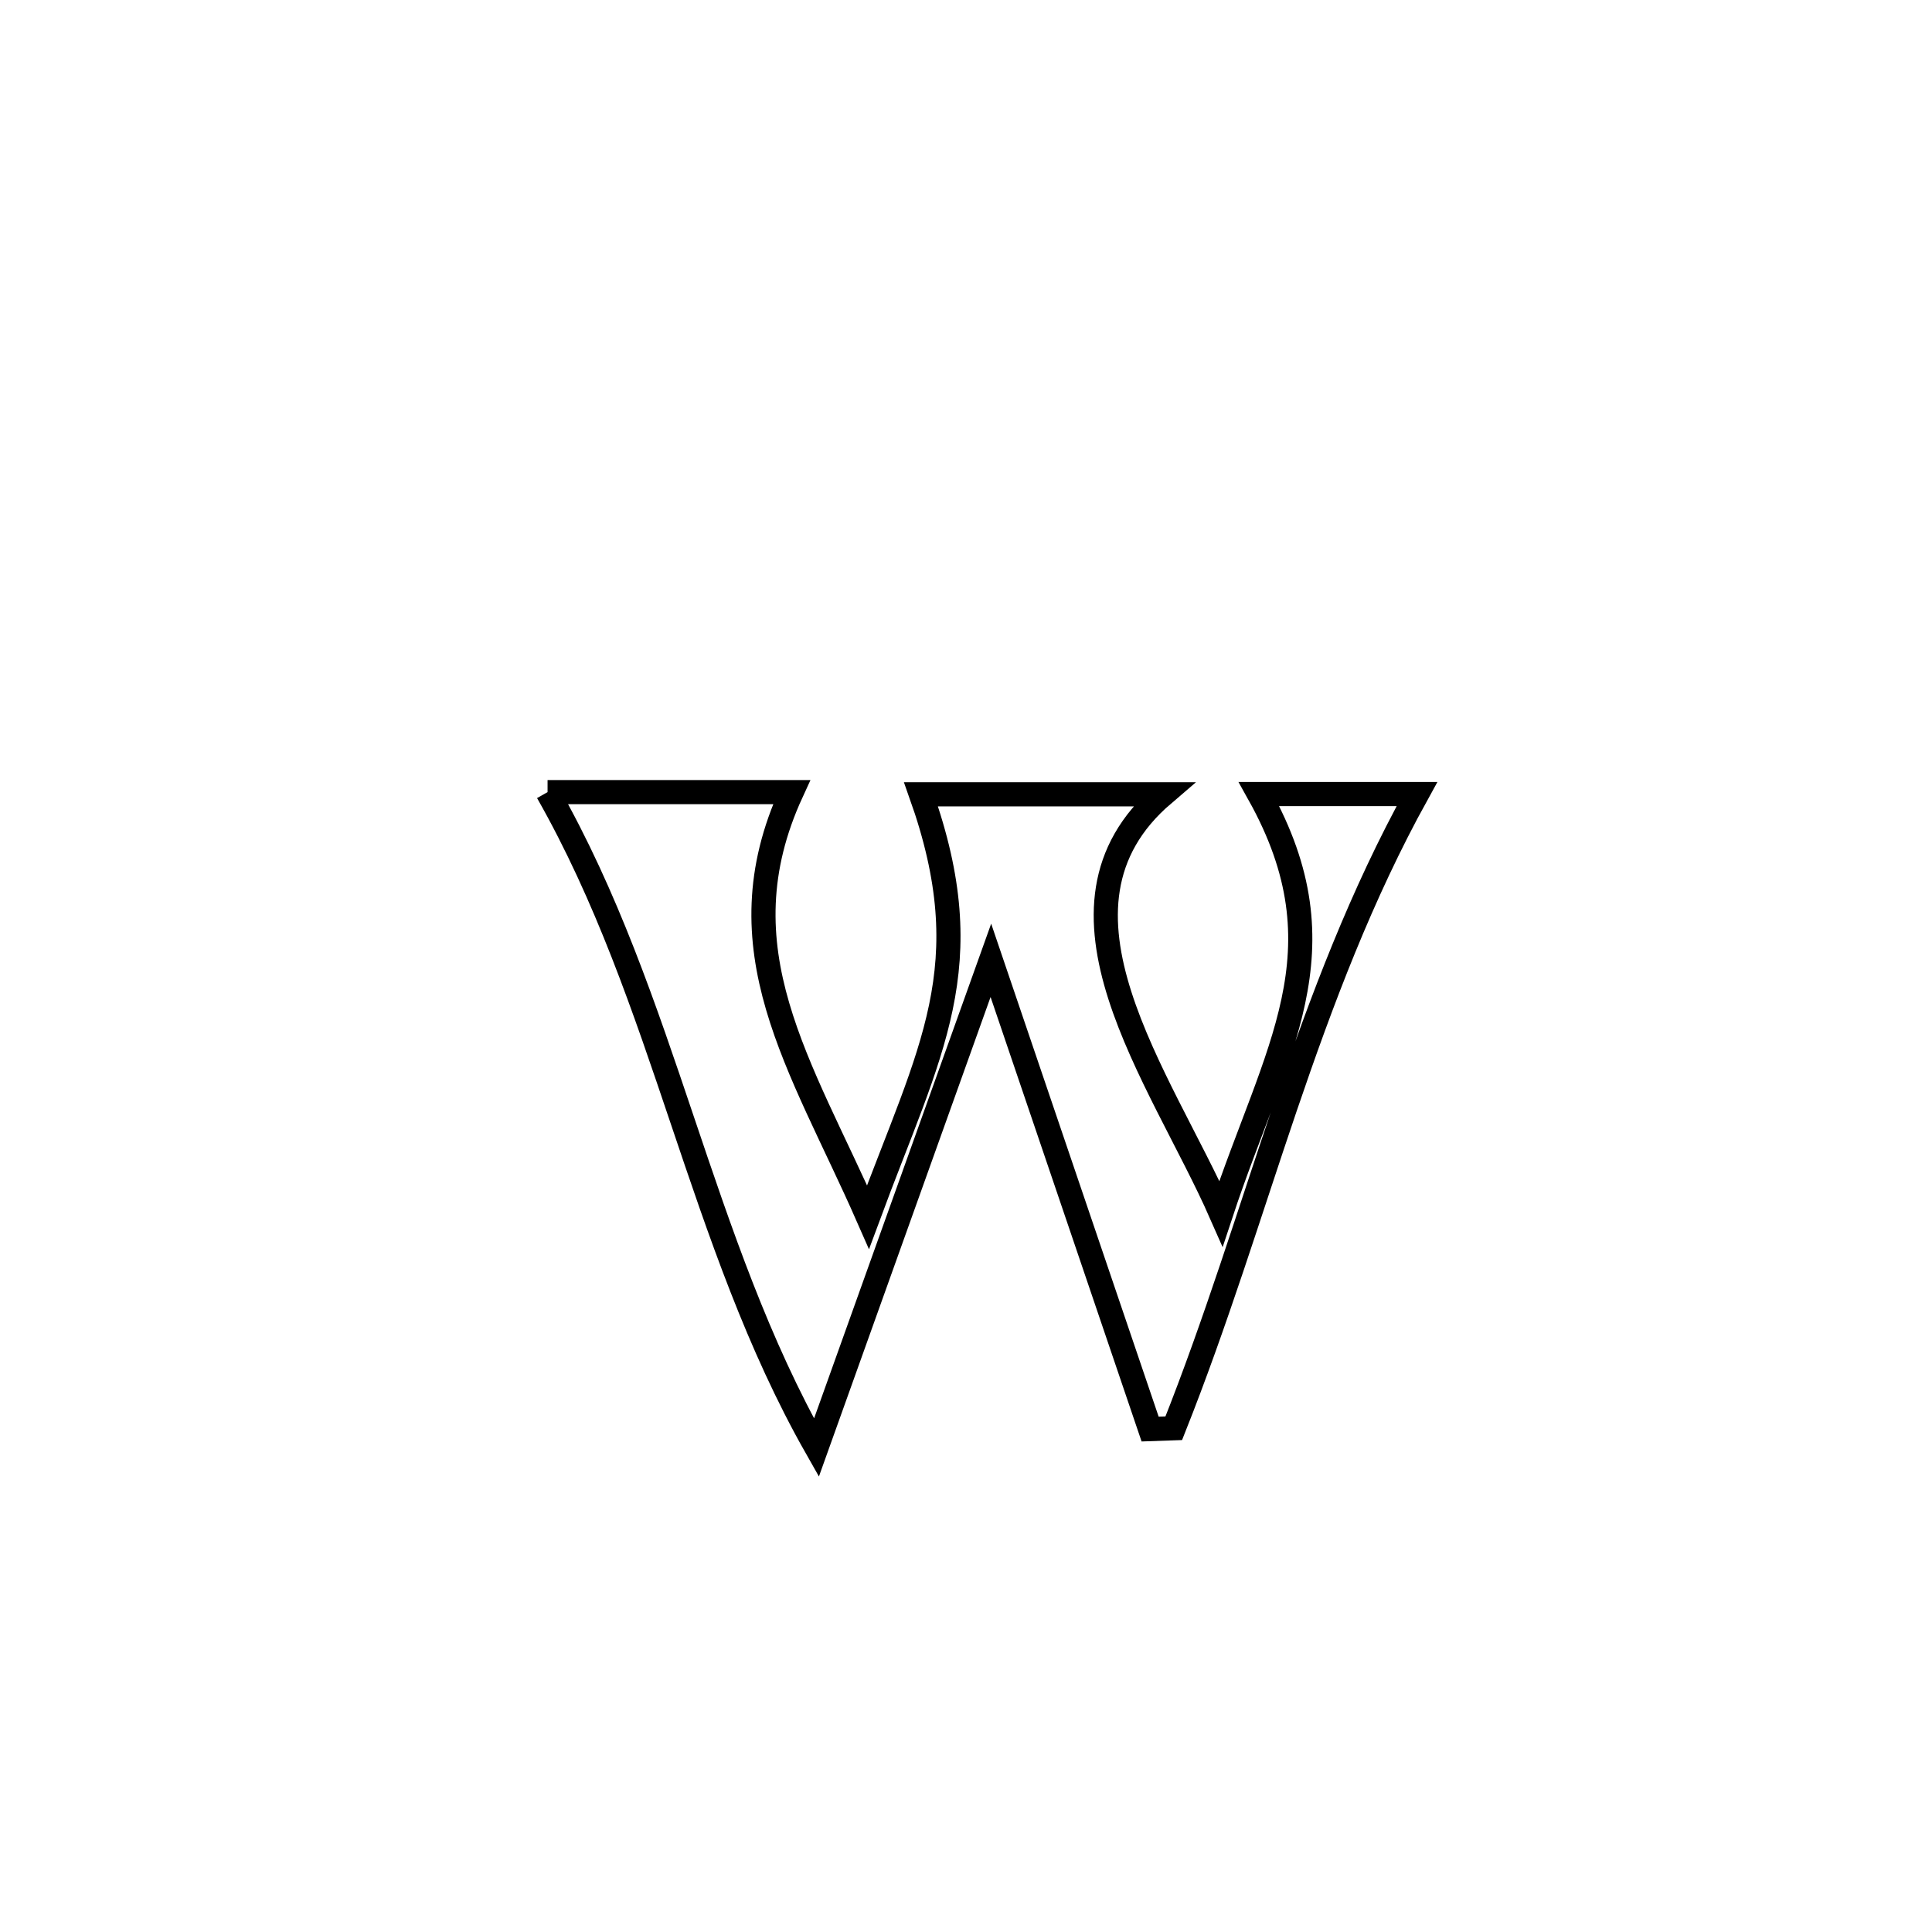 <svg xmlns="http://www.w3.org/2000/svg" viewBox="0.0 0.0 24.0 24.0" height="200px" width="200px"><path fill="none" stroke="black" stroke-width=".3" stroke-opacity="1.0"  filling="0" d="M6.802 9.84 L6.802 9.84 C7.813 9.84 8.824 9.84 9.834 9.84 L9.834 9.84 C8.937 11.79 9.951 13.226 10.783 15.119 L10.783 15.119 C11.557 13.027 12.203 12.012 11.441 9.867 L11.441 9.867 C12.445 9.867 13.448 9.867 14.451 9.867 L14.451 9.867 C12.801 11.279 14.424 13.385 15.168 15.075 L15.168 15.075 C15.842 13.035 16.731 11.819 15.64 9.864 L15.64 9.864 C16.294 9.864 16.948 9.864 17.602 9.864 L17.602 9.864 C16.912 11.113 16.419 12.422 15.967 13.75 C15.516 15.077 15.106 16.422 14.581 17.742 L14.581 17.742 C14.483 17.745 14.385 17.748 14.287 17.752 L14.287 17.752 C13.627 15.811 12.968 13.871 12.309 11.93 L12.309 11.93 C11.587 13.948 10.864 15.965 10.142 17.983 L10.142 17.983 C9.414 16.7 8.946 15.309 8.476 13.916 C8.007 12.524 7.536 11.13 6.802 9.84 L6.802 9.84"></path></svg>